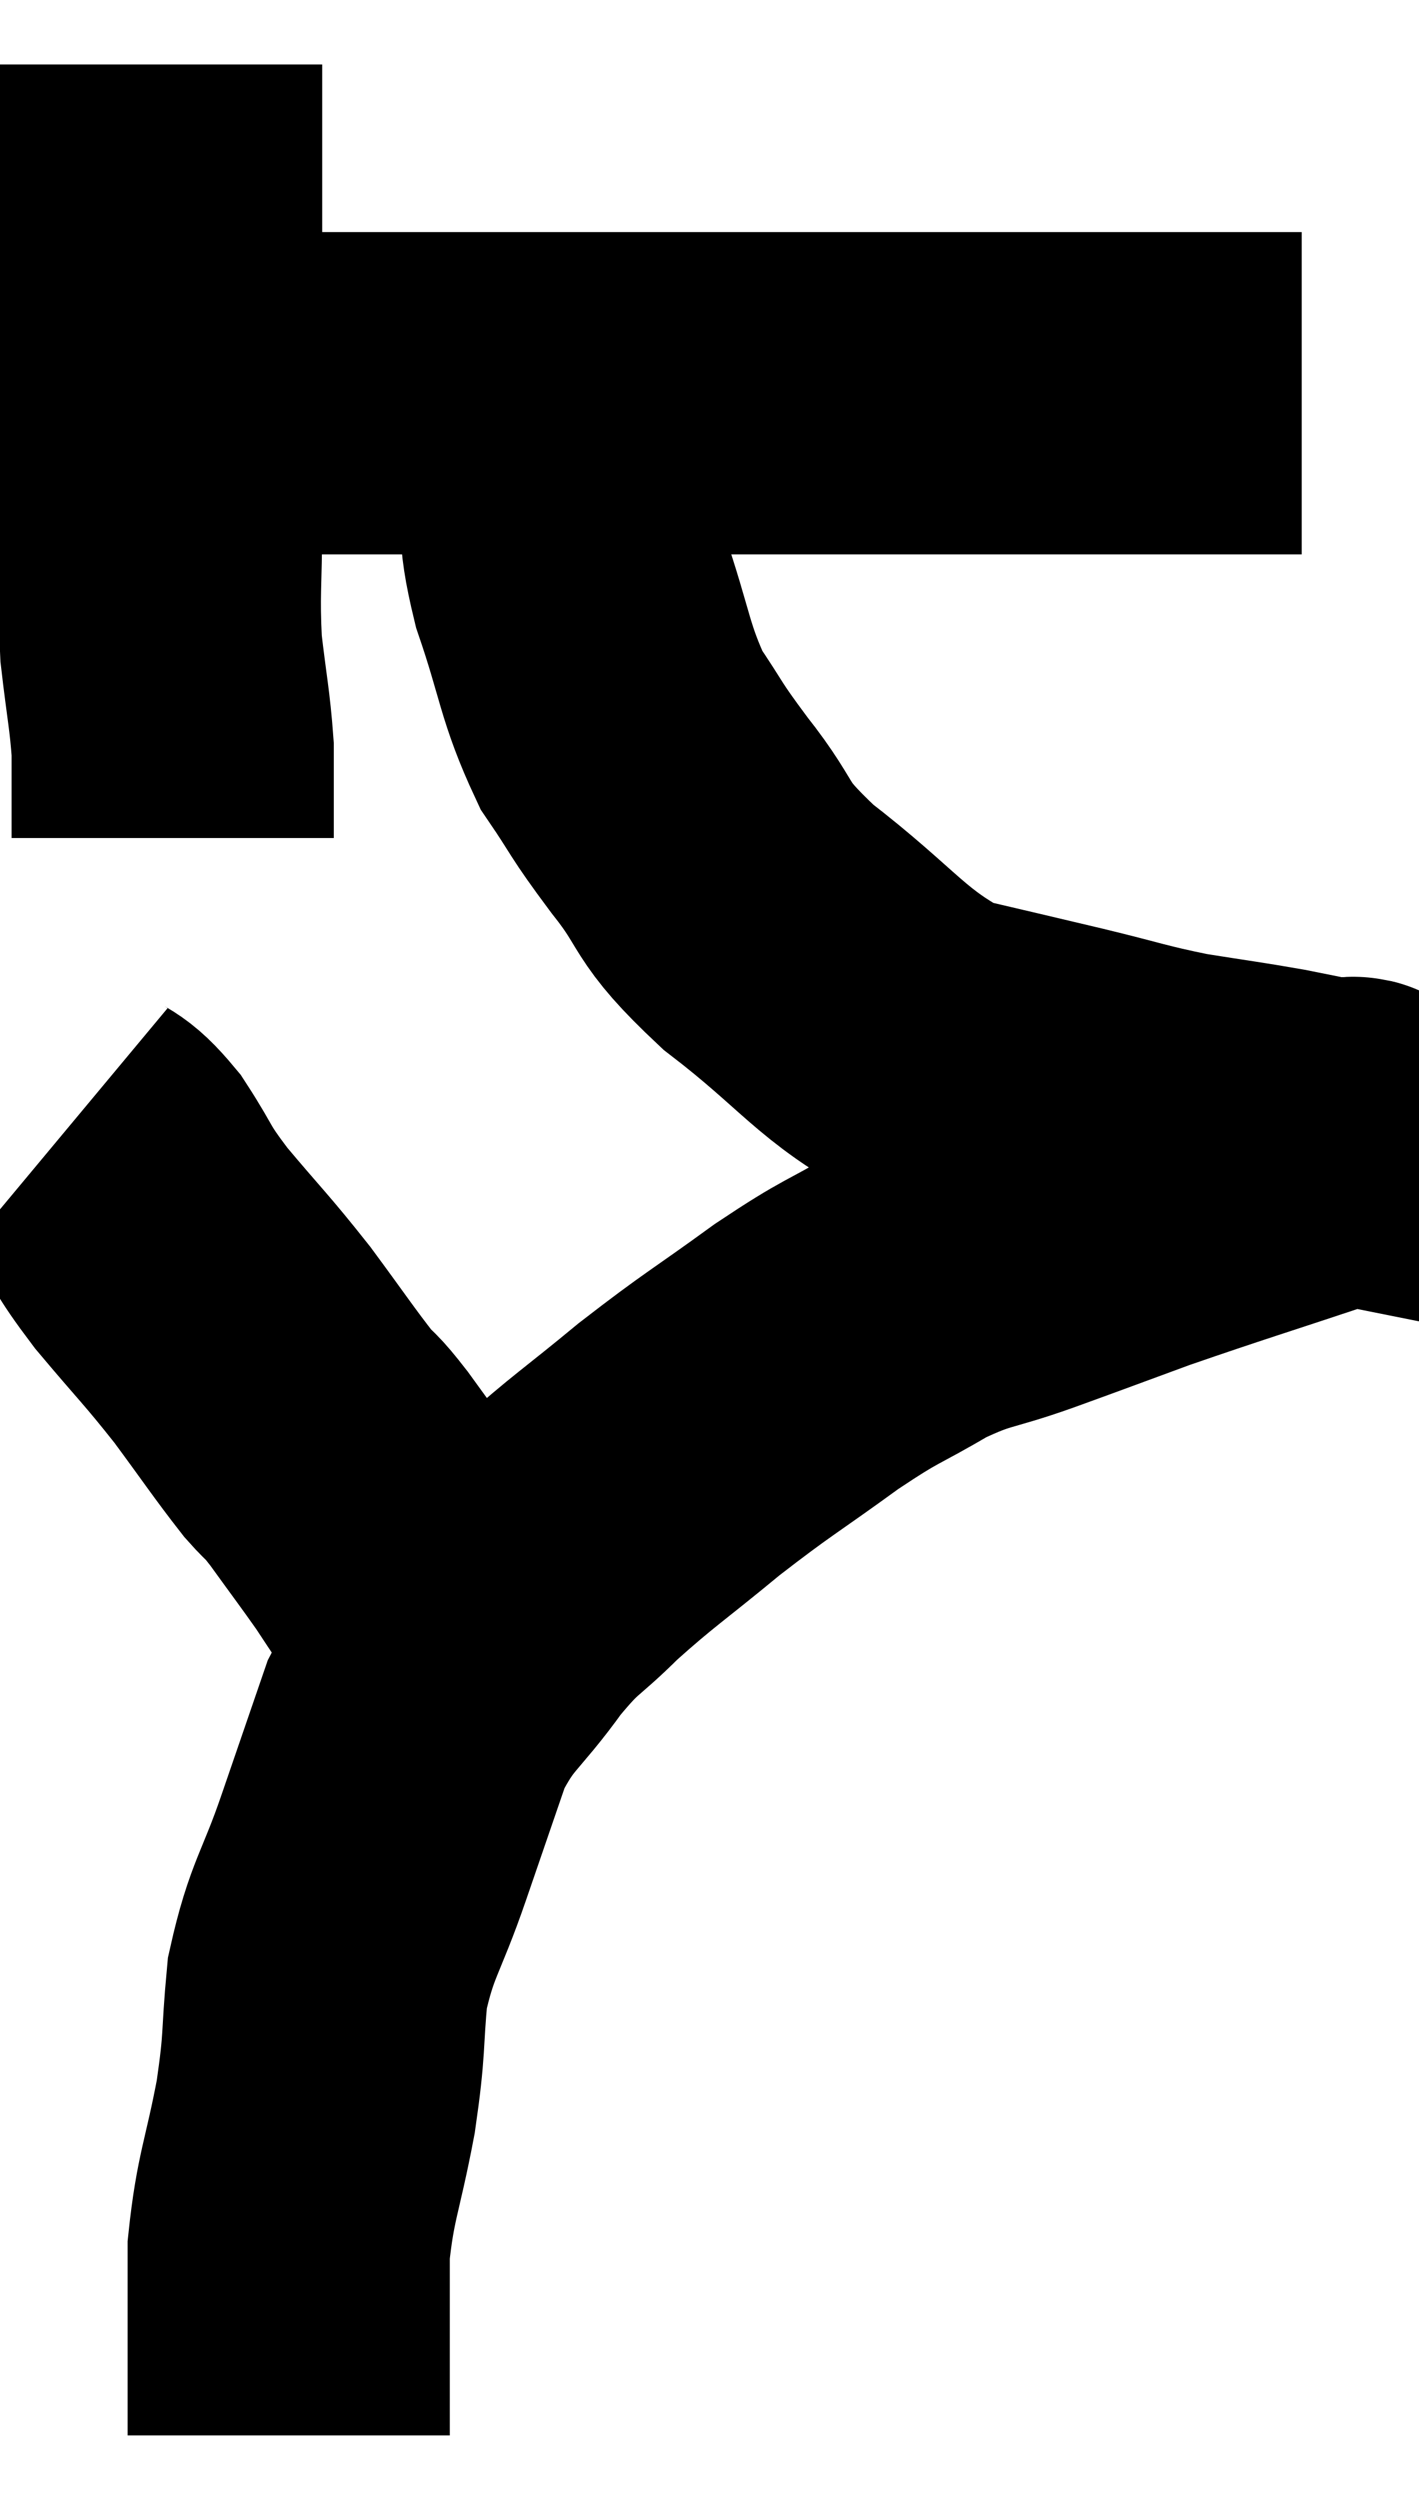<svg xmlns="http://www.w3.org/2000/svg" viewBox="10.76 5.36 22.02 38.78" width="22.02" height="38.78"><path d="M 13.26 6.36 C 13.26 7.47, 13.26 7.35, 13.26 8.58 C 13.26 9.93, 13.26 10.065, 13.26 11.28 C 13.26 12.36, 13.26 12.405, 13.26 13.44 C 13.26 14.43, 13.215 14.535, 13.26 15.42 C 13.35 16.2, 13.395 16.365, 13.44 16.98 C 13.44 17.43, 13.44 17.655, 13.44 17.88 C 13.44 17.88, 13.44 17.76, 13.44 17.88 C 13.44 18.12, 13.44 18.24, 13.44 18.36 C 13.44 18.36, 13.44 18.36, 13.44 18.36 C 13.44 18.36, 13.44 18.36, 13.44 18.36 L 13.44 18.36" fill="none" stroke="black" stroke-width="5"></path><path d="M 13.26 11.28 C 13.56 11.37, 13.29 11.415, 13.86 11.46 C 14.7 11.46, 14.55 11.46, 15.54 11.46 C 16.68 11.46, 16.815 11.46, 17.82 11.46 C 18.69 11.46, 18.63 11.46, 19.56 11.46 C 20.55 11.46, 20.64 11.46, 21.54 11.46 C 22.35 11.46, 22.35 11.46, 23.16 11.46 C 23.97 11.46, 23.91 11.46, 24.78 11.46 C 25.71 11.46, 25.725 11.46, 26.64 11.46 C 27.54 11.46, 27.585 11.46, 28.44 11.46 C 29.25 11.46, 29.49 11.46, 30.06 11.46 C 30.39 11.46, 30.495 11.46, 30.72 11.46 L 30.96 11.46" fill="none" stroke="black" stroke-width="5"></path><path d="M 19.44 11.46 C 19.44 12.09, 19.395 11.985, 19.44 12.72 C 19.53 13.56, 19.38 13.41, 19.62 14.4 C 20.01 15.54, 19.98 15.78, 20.4 16.68 C 20.85 17.34, 20.73 17.235, 21.3 18 C 21.99 18.87, 21.69 18.81, 22.68 19.74 C 23.97 20.73, 24.105 21.105, 25.26 21.72 C 26.28 21.96, 26.355 21.975, 27.3 22.2 C 28.17 22.41, 28.23 22.455, 29.04 22.62 C 29.79 22.74, 29.94 22.755, 30.54 22.86 C 30.99 22.95, 31.215 22.995, 31.44 23.04 C 31.44 23.04, 31.44 23.04, 31.44 23.04 C 31.44 23.04, 31.44 23.04, 31.44 23.04 C 31.44 23.04, 31.44 23.01, 31.44 23.04 C 31.44 23.1, 32.205 22.875, 31.44 23.16 C 29.91 23.67, 29.595 23.76, 28.38 24.18 C 27.48 24.51, 27.45 24.525, 26.58 24.84 C 25.74 25.14, 25.725 25.05, 24.9 25.44 C 24.09 25.92, 24.18 25.8, 23.28 26.4 C 22.29 27.12, 22.23 27.12, 21.3 27.84 C 20.43 28.56, 20.28 28.635, 19.56 29.28 C 18.99 29.85, 19.005 29.715, 18.42 30.42 C 17.82 31.26, 17.685 31.2, 17.22 32.1 C 16.89 33.06, 16.905 33.015, 16.56 34.02 C 16.2 35.07, 16.065 35.115, 15.84 36.12 C 15.75 37.08, 15.81 37.005, 15.66 38.04 C 15.45 39.15, 15.345 39.27, 15.24 40.26 C 15.24 41.13, 15.24 41.445, 15.24 42 C 15.24 42.24, 15.24 42.225, 15.24 42.48 C 15.24 42.75, 15.24 42.855, 15.24 43.02 C 15.24 43.08, 15.24 43.11, 15.24 43.14 C 15.24 43.14, 15.24 43.14, 15.24 43.14 L 15.24 43.14" fill="none" stroke="black" stroke-width="5"></path><path d="M 11.76 22.92 C 12.12 23.22, 12.105 23.07, 12.48 23.52 C 12.87 24.12, 12.75 24.045, 13.26 24.72 C 13.89 25.47, 13.95 25.5, 14.52 26.22 C 15.03 26.91, 15.165 27.12, 15.54 27.6 C 15.78 27.87, 15.705 27.735, 16.02 28.14 C 16.41 28.68, 16.515 28.815, 16.8 29.22 C 16.98 29.49, 17.025 29.565, 17.16 29.76 C 17.25 29.88, 17.295 29.94, 17.34 30 C 17.34 30, 17.34 30, 17.34 30 C 17.34 30, 17.34 30, 17.34 30 L 17.34 30" fill="none" stroke="black" stroke-width="5"></path></svg>